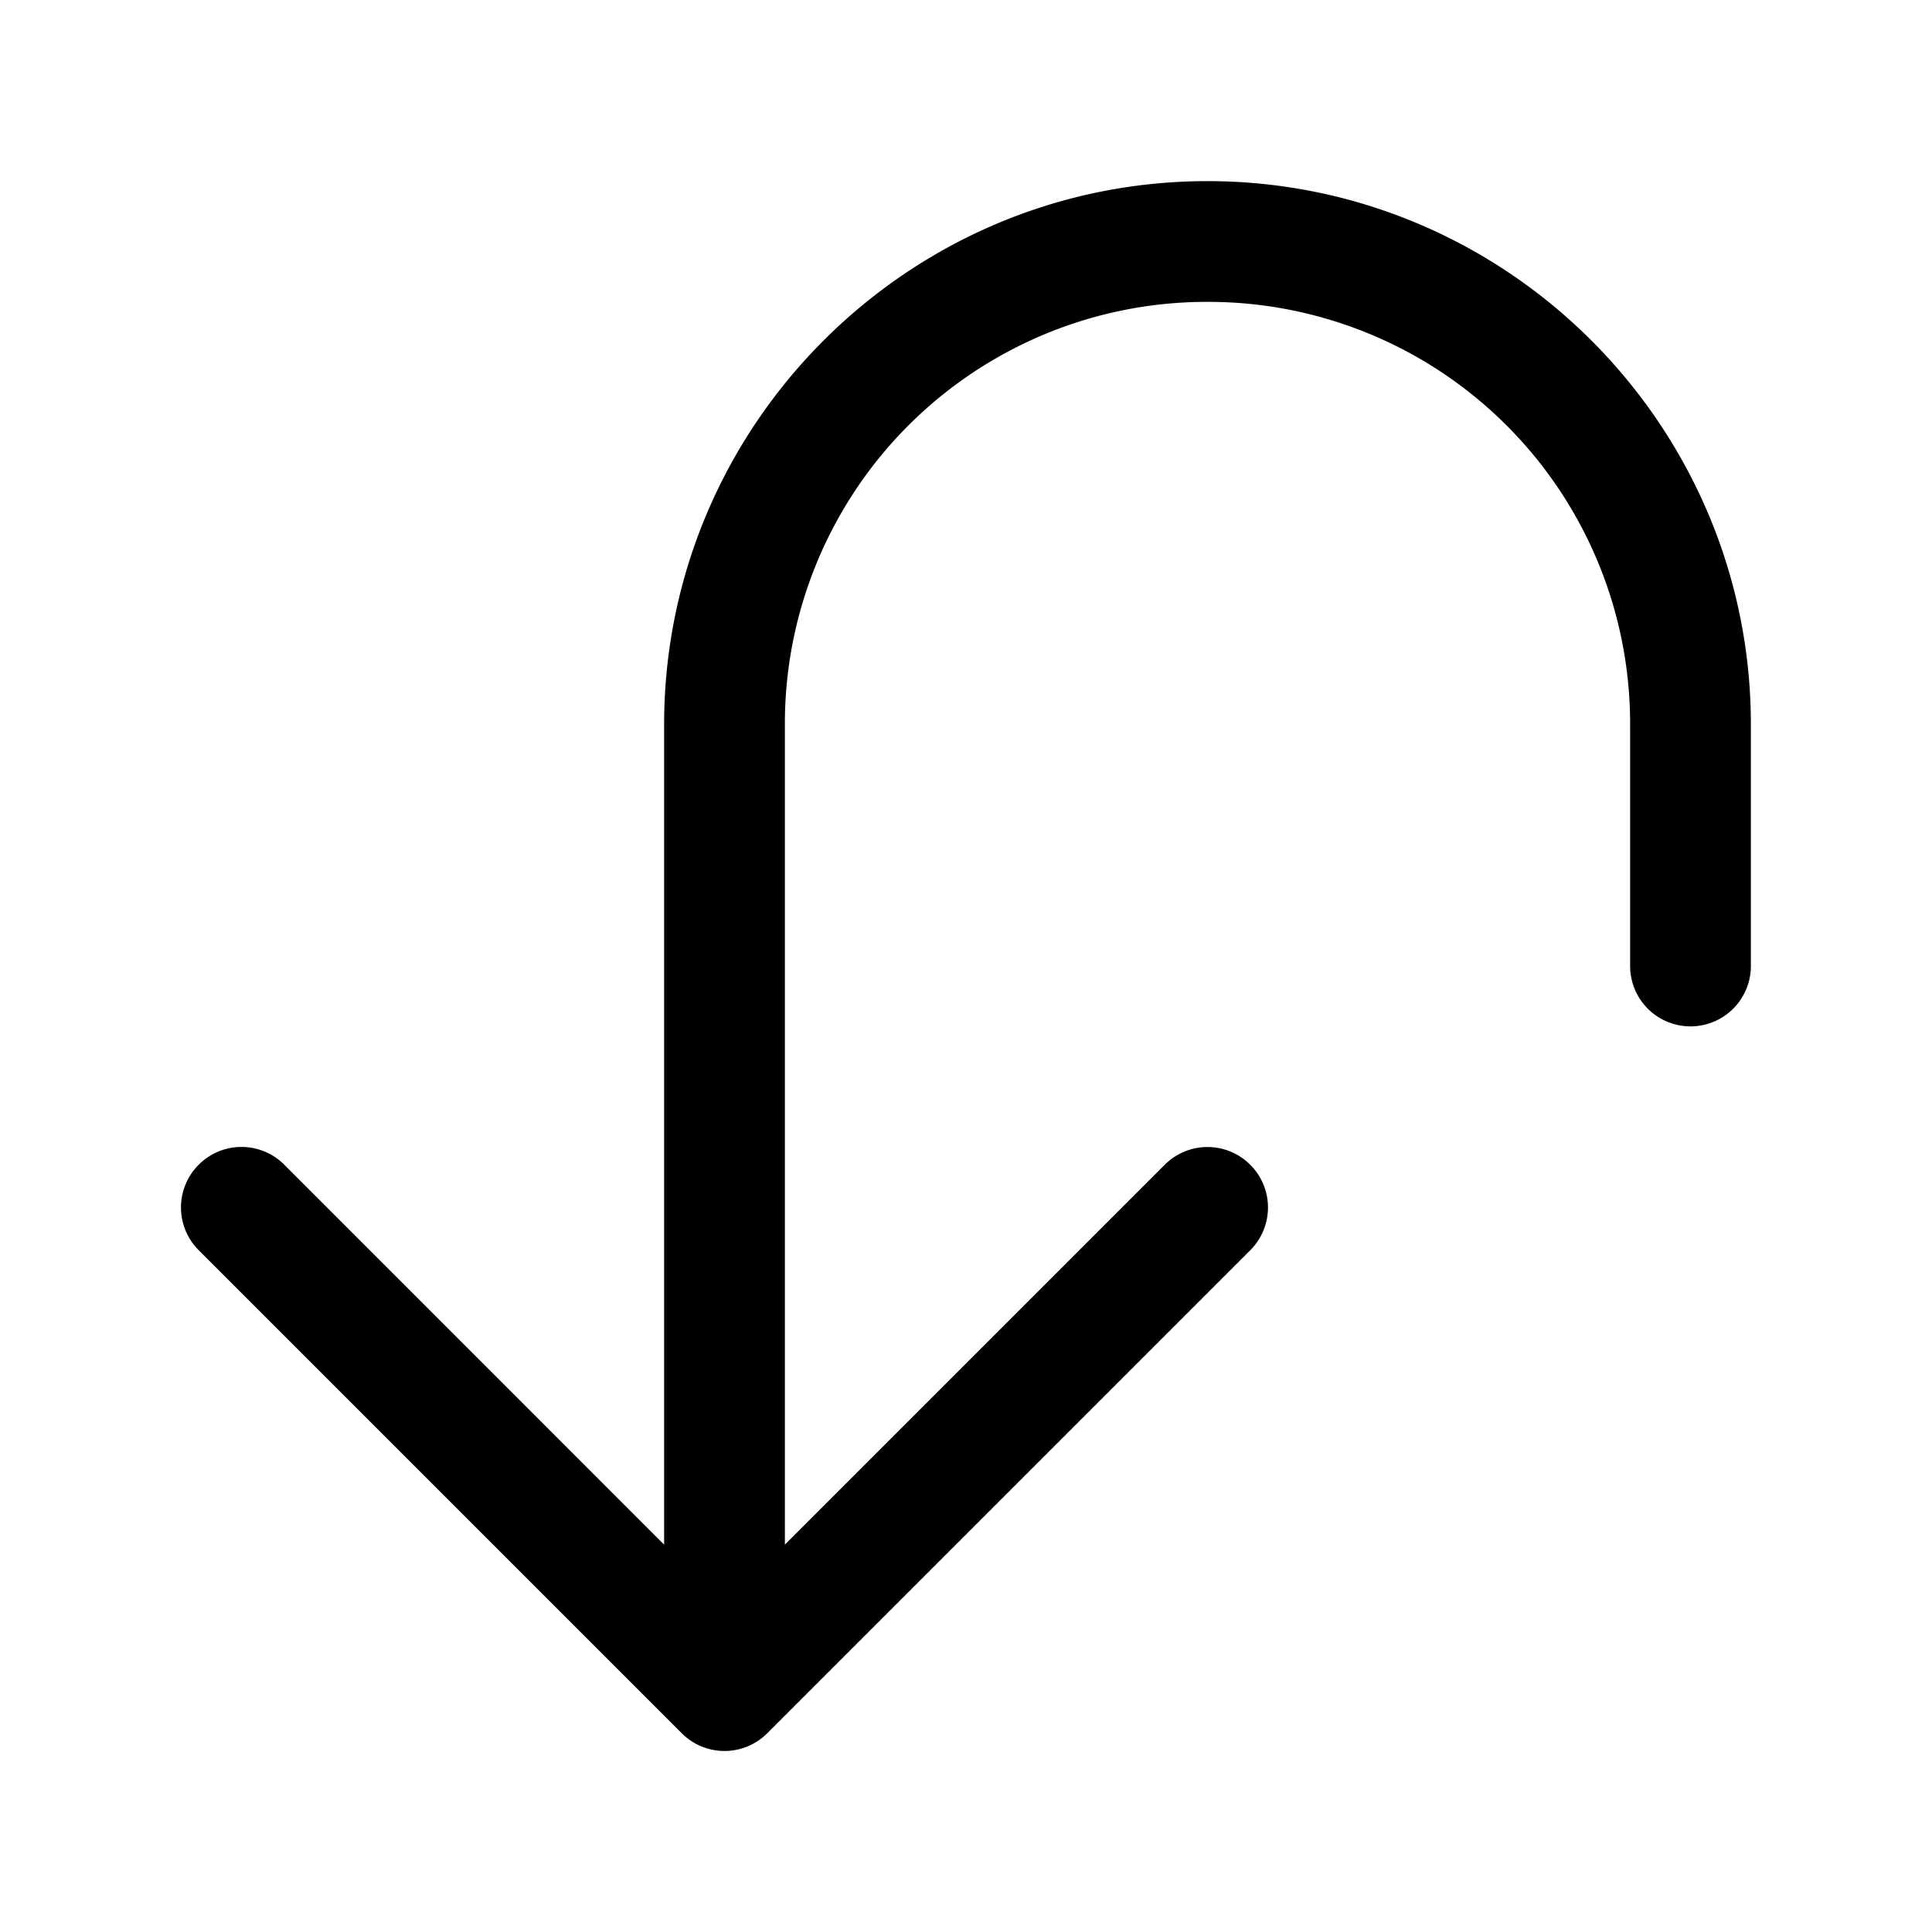 <svg xmlns="http://www.w3.org/2000/svg" width="24" height="24" viewBox="0 0 24 24"><path d="M15 2.25c-3.719 0-6.75 3.031-6.75 6.75v10.188l-4.719-4.72a.75.75 0 0 0-1.062 0 .75.75 0 0 0 0 1.063l6 6a.75.75 0 0 0 1.062 0l6-6a.75.75 0 0 0 0-1.062.75.75 0 0 0-1.062 0L9.75 19.188V9A5.24 5.24 0 0 1 15 3.75 5.24 5.24 0 0 1 20.25 9v3a.75.75 0 0 0 .75.75.75.75 0 0 0 .75-.75V9c0-3.719-3.031-6.75-6.75-6.75z"/></svg>